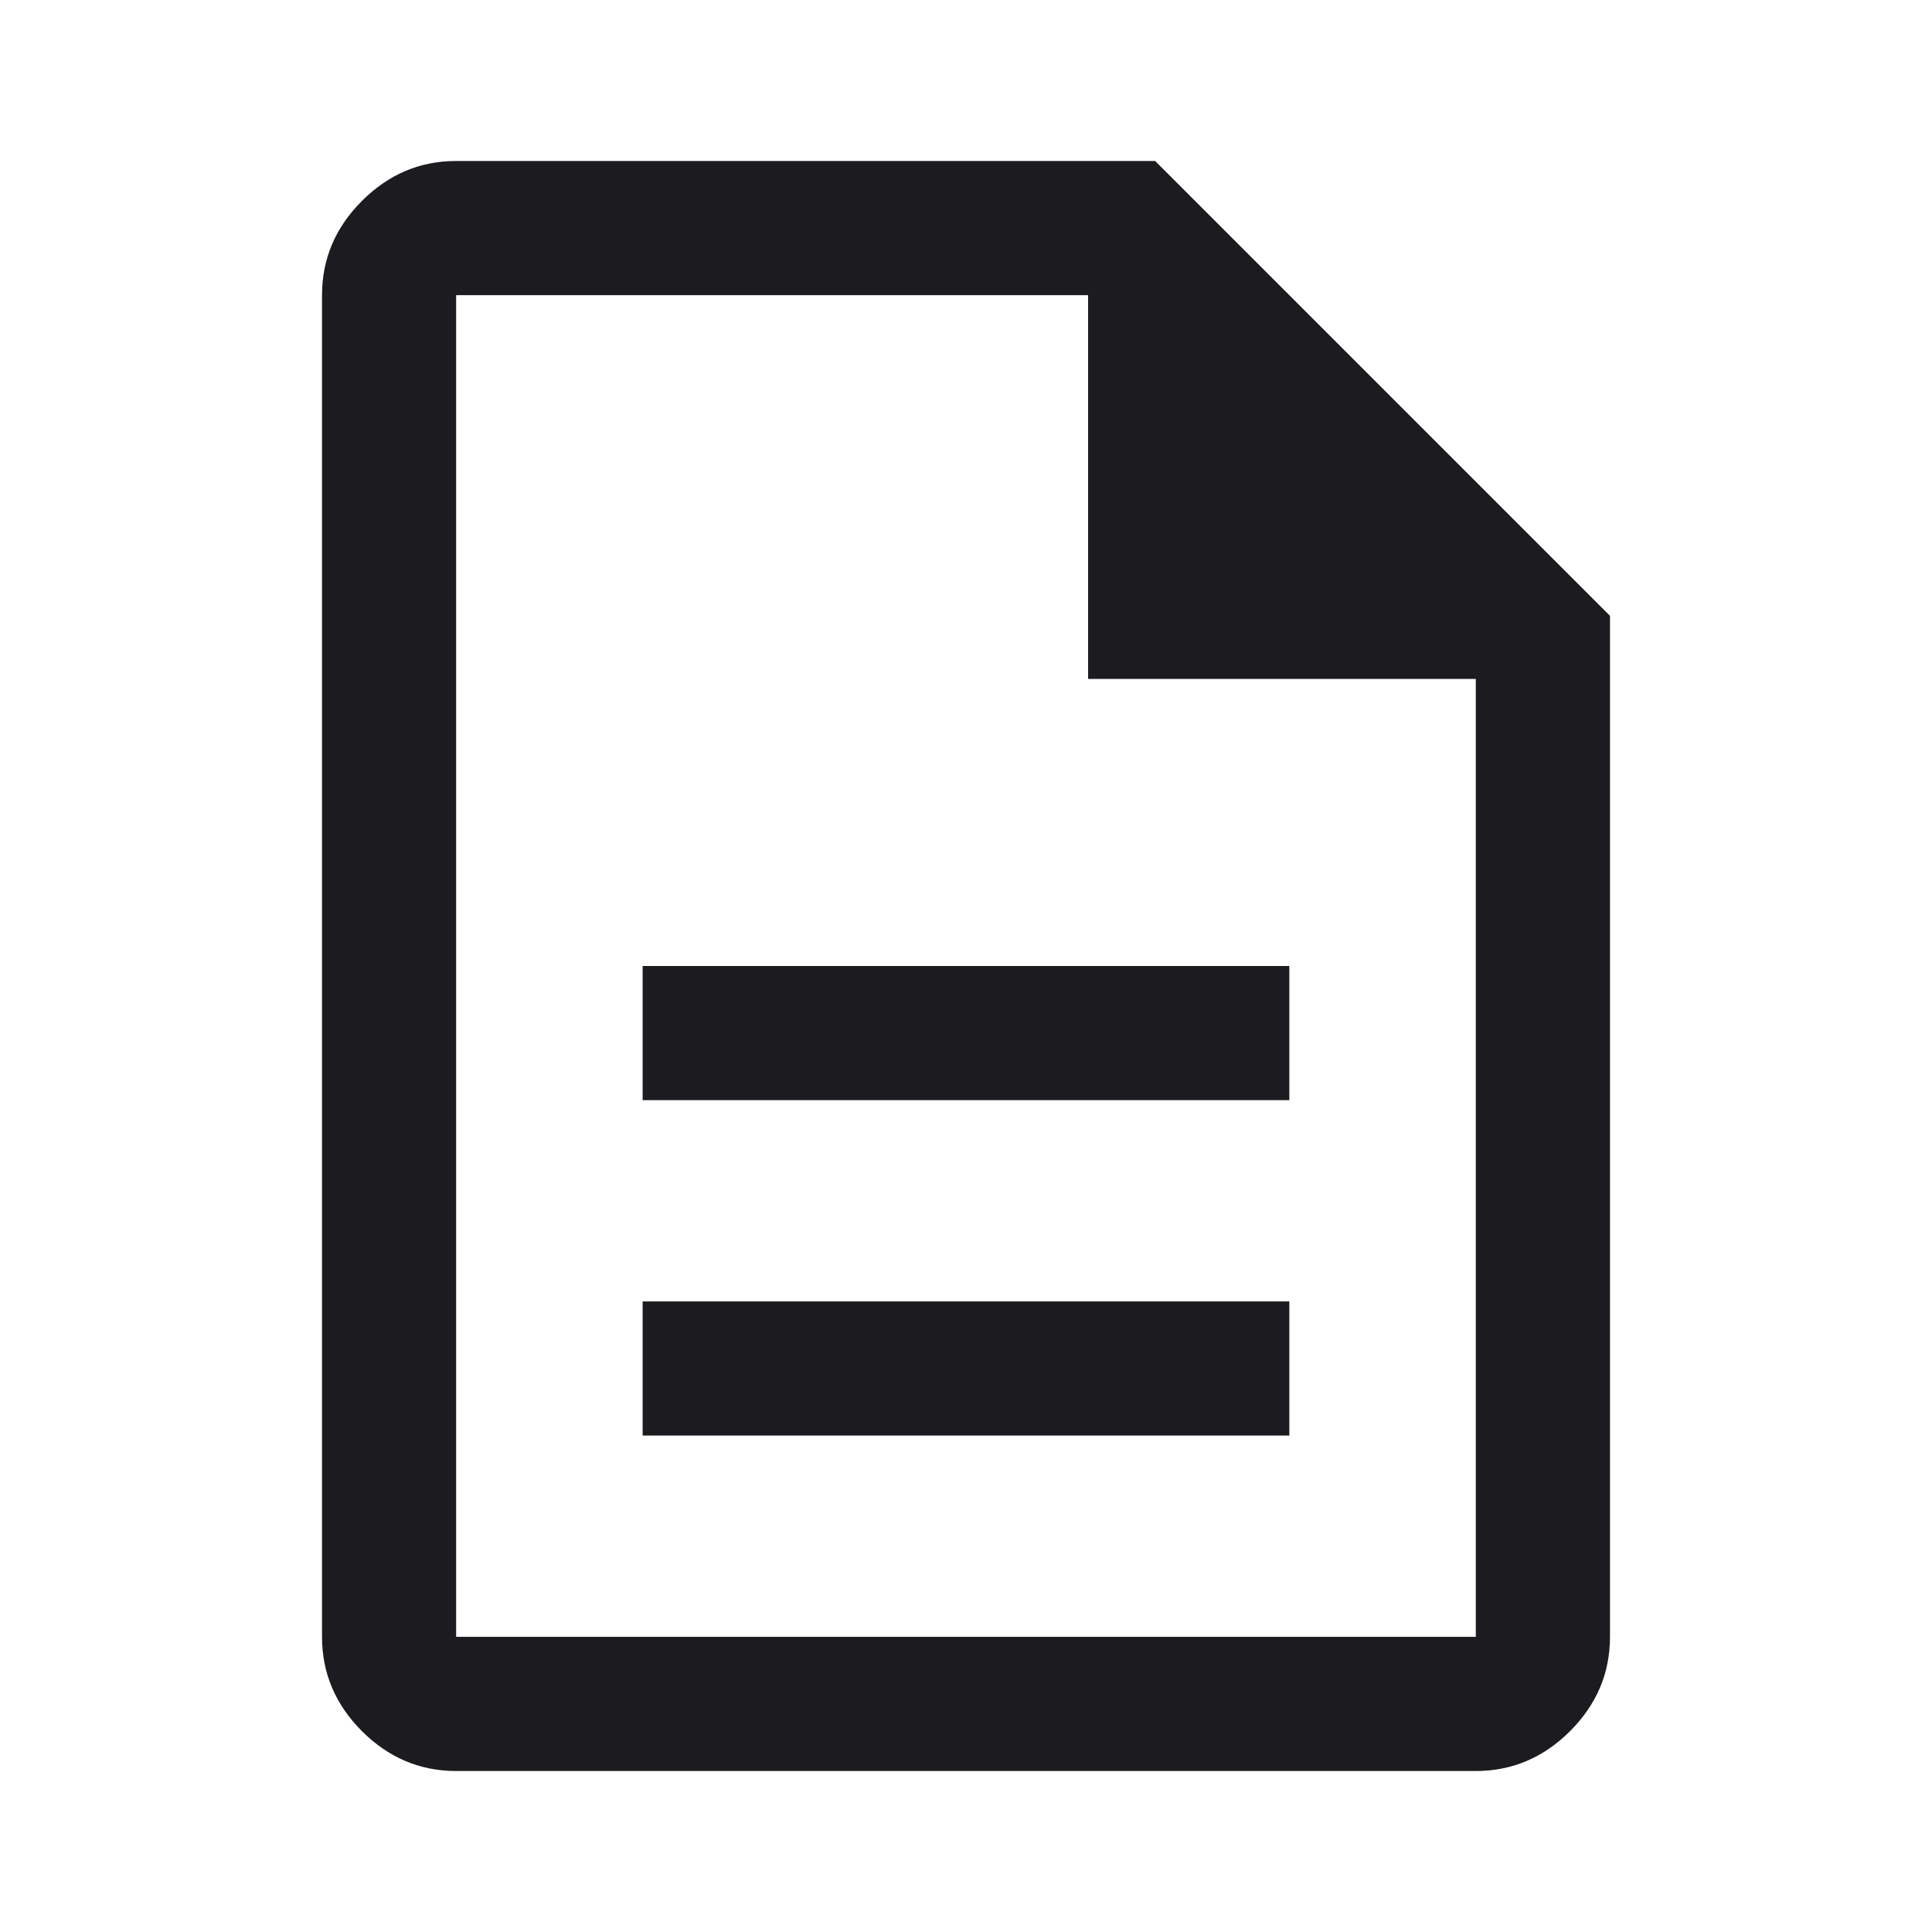 <svg width="40" height="40" viewBox="0 0 40 40" fill="none" xmlns="http://www.w3.org/2000/svg">
<mask id="mask0_9514_69462" style="mask-type:alpha" maskUnits="userSpaceOnUse" x="0" y="0" width="40" height="40">
<rect width="40" height="40" fill="#D9D9D9"/>
</mask>
<g mask="url(#mask0_9514_69462)">
<path d="M13.305 29.722H26.694V26.945H13.305V29.722ZM13.305 22.778H26.694V20H13.305V22.778ZM9.444 36.667C8.694 36.667 8.044 36.391 7.493 35.841C6.942 35.289 6.667 34.639 6.667 33.889V6.111C6.667 5.361 6.942 4.711 7.493 4.16C8.044 3.609 8.694 3.333 9.444 3.333H23.916L33.333 12.75V33.889C33.333 34.639 33.058 35.289 32.507 35.841C31.956 36.391 31.305 36.667 30.555 36.667H9.444ZM22.528 14.056V6.111H9.444V33.889H30.555V14.056H22.528Z" fill="#1C1B1F"/>
</g>
</svg>
